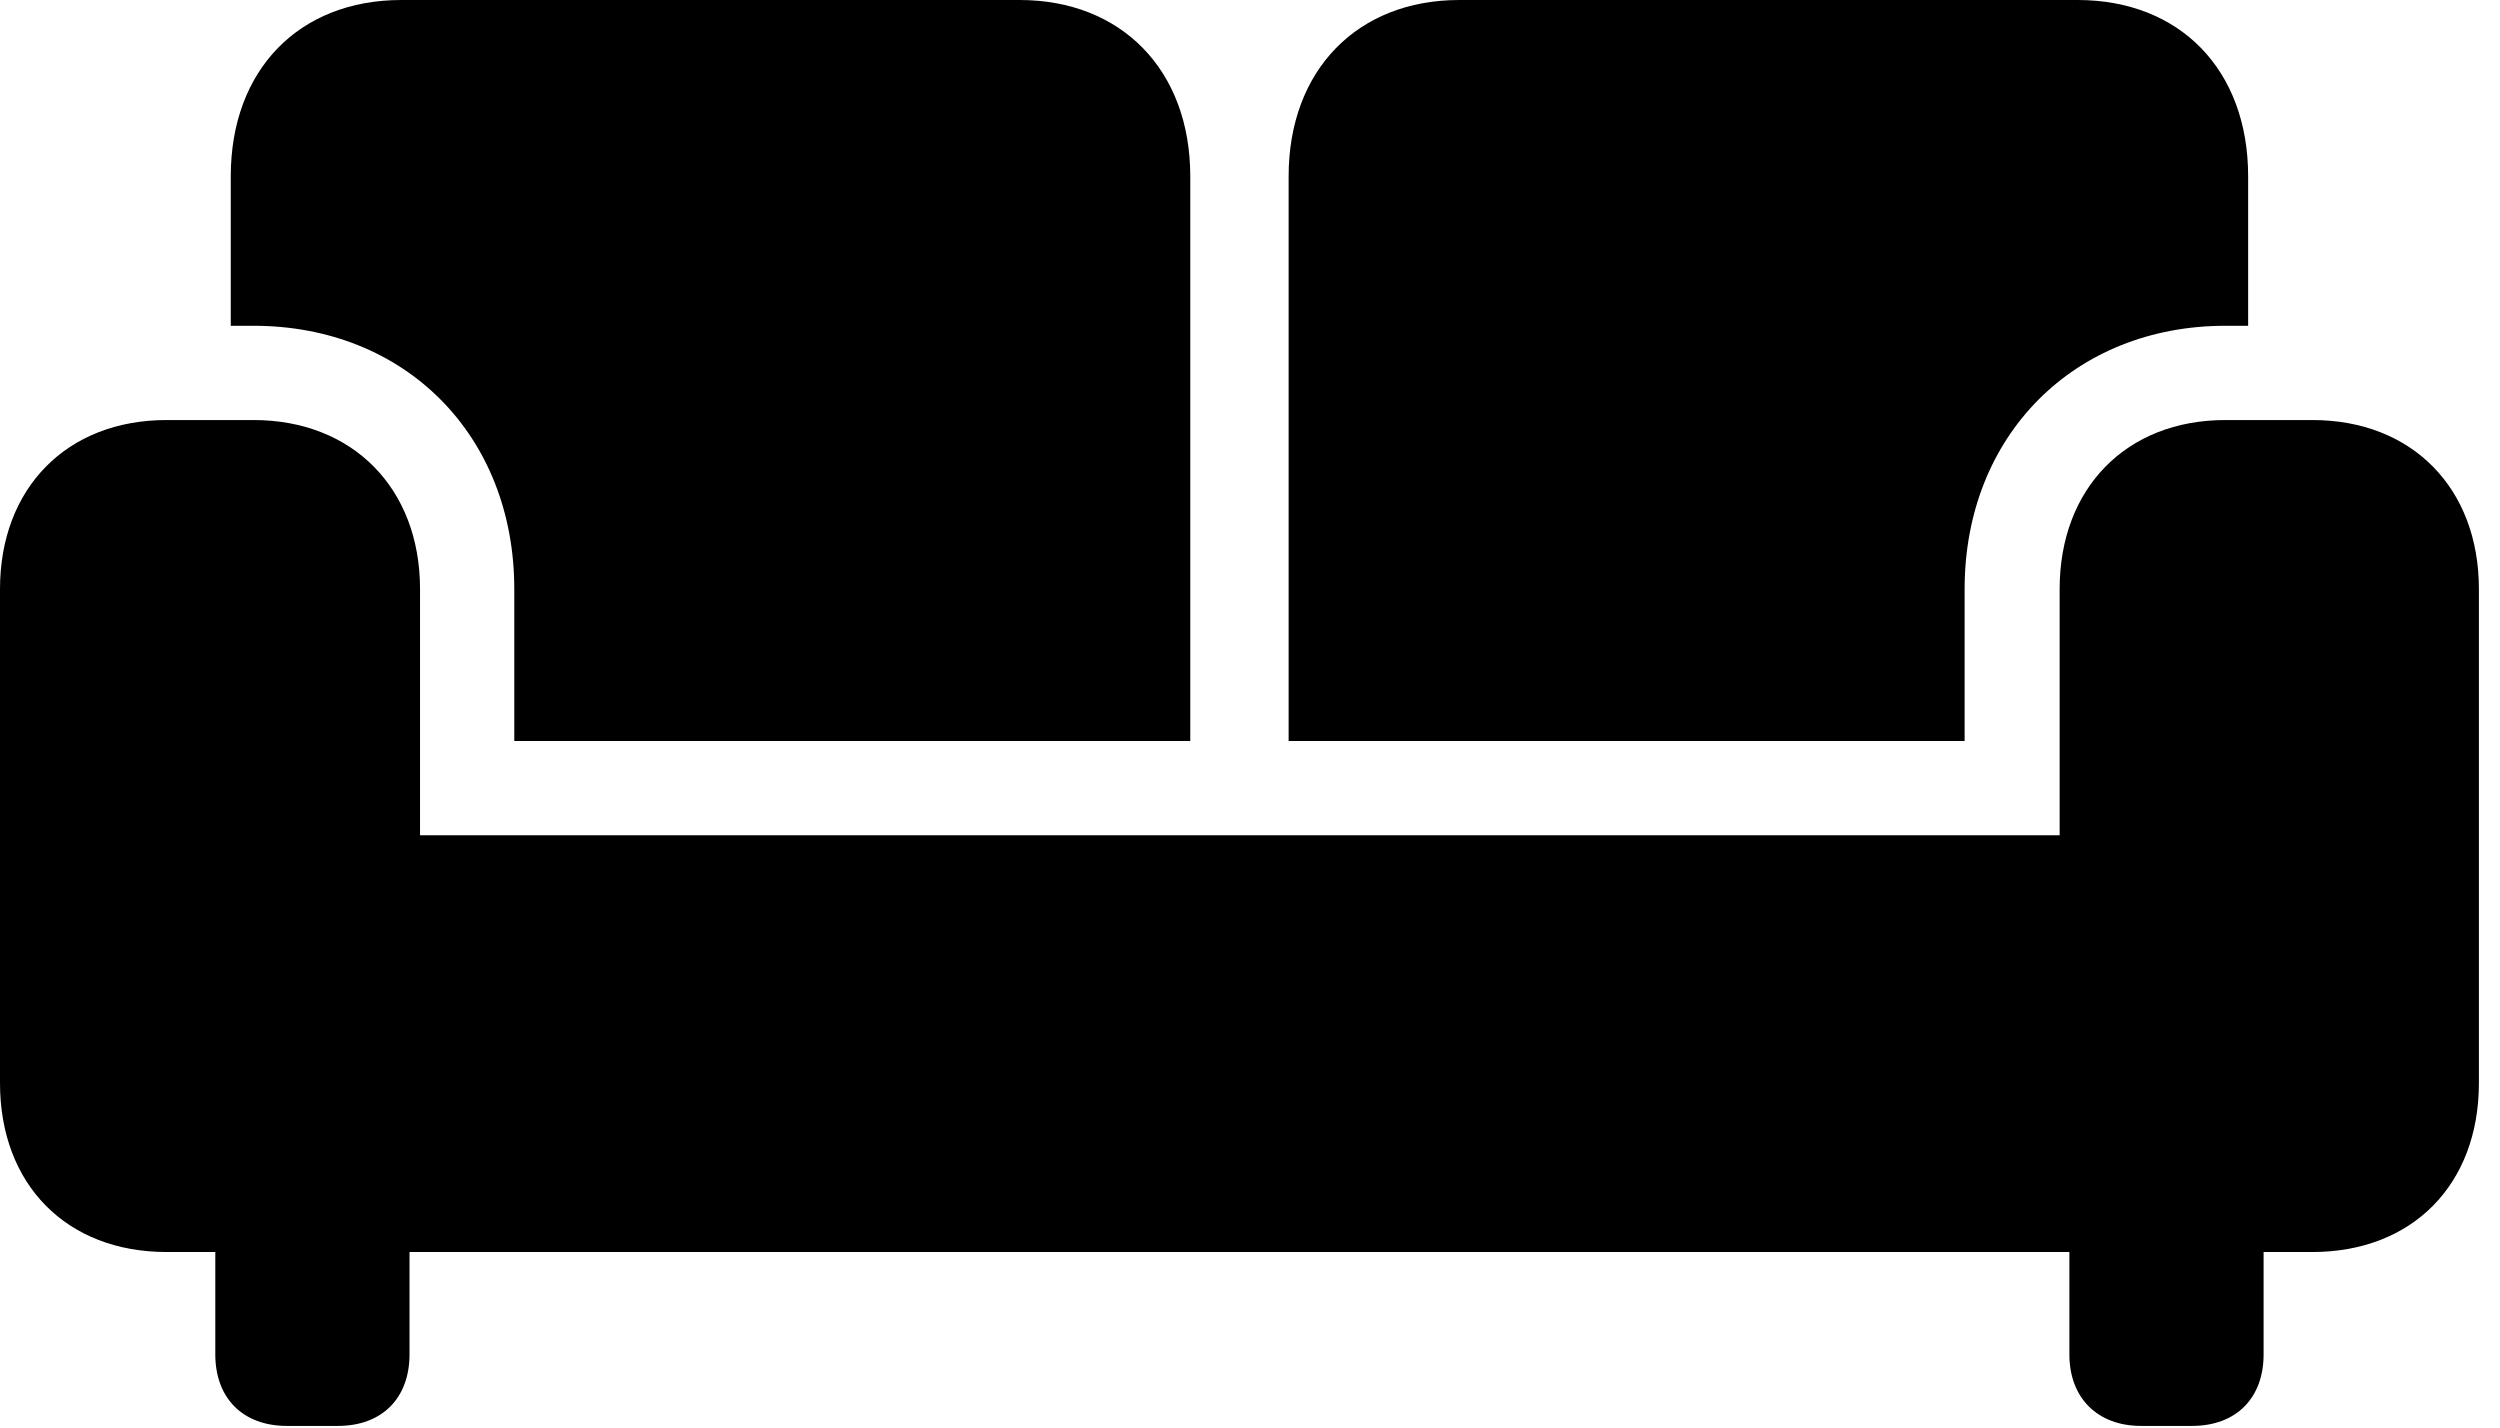 <svg version="1.1" xmlns="http://www.w3.org/2000/svg" xmlns:xlink="http://www.w3.org/1999/xlink" viewBox="0 0 42.068 24.021">
 <g>
  
  <path d="M8.654 12.469L20.029 12.469L20.029 2.967C20.029 1.176 18.867 0 17.158 0L6.754 0C5.031 0 3.883 1.176 3.883 2.967L3.883 5.482L4.266 5.482C6.822 5.482 8.654 7.328 8.654 9.912ZM21.684 12.469L33.059 12.469L33.059 9.912C33.059 7.328 34.904 5.482 37.447 5.482L37.83 5.482L37.83 2.967C37.83 1.176 36.682 0 34.959 0L24.555 0C22.846 0 21.684 1.176 21.684 2.967ZM0 18.225C0 19.934 1.121 21.068 2.803 21.068L38.91 21.068C40.592 21.068 41.713 19.934 41.713 18.225L41.713 9.912C41.713 8.217 40.592 7.068 38.91 7.068L37.447 7.068C35.779 7.068 34.658 8.217 34.658 9.912L34.658 14.055L7.068 14.055L7.068 9.912C7.068 8.217 5.934 7.068 4.266 7.068L2.803 7.068C1.121 7.068 0 8.217 0 9.912ZM4.826 23.994L5.688 23.994C6.426 23.994 6.891 23.529 6.891 22.791L6.891 19.893L3.623 19.893L3.623 22.791C3.623 23.529 4.088 23.994 4.826 23.994ZM36.025 23.994L36.887 23.994C37.625 23.994 38.09 23.529 38.09 22.791L38.09 19.893L34.822 19.893L34.822 22.791C34.822 23.529 35.301 23.994 36.025 23.994Z" style="fill:hsl(0 0 0/0.85)"></path>
 </g>
</svg>